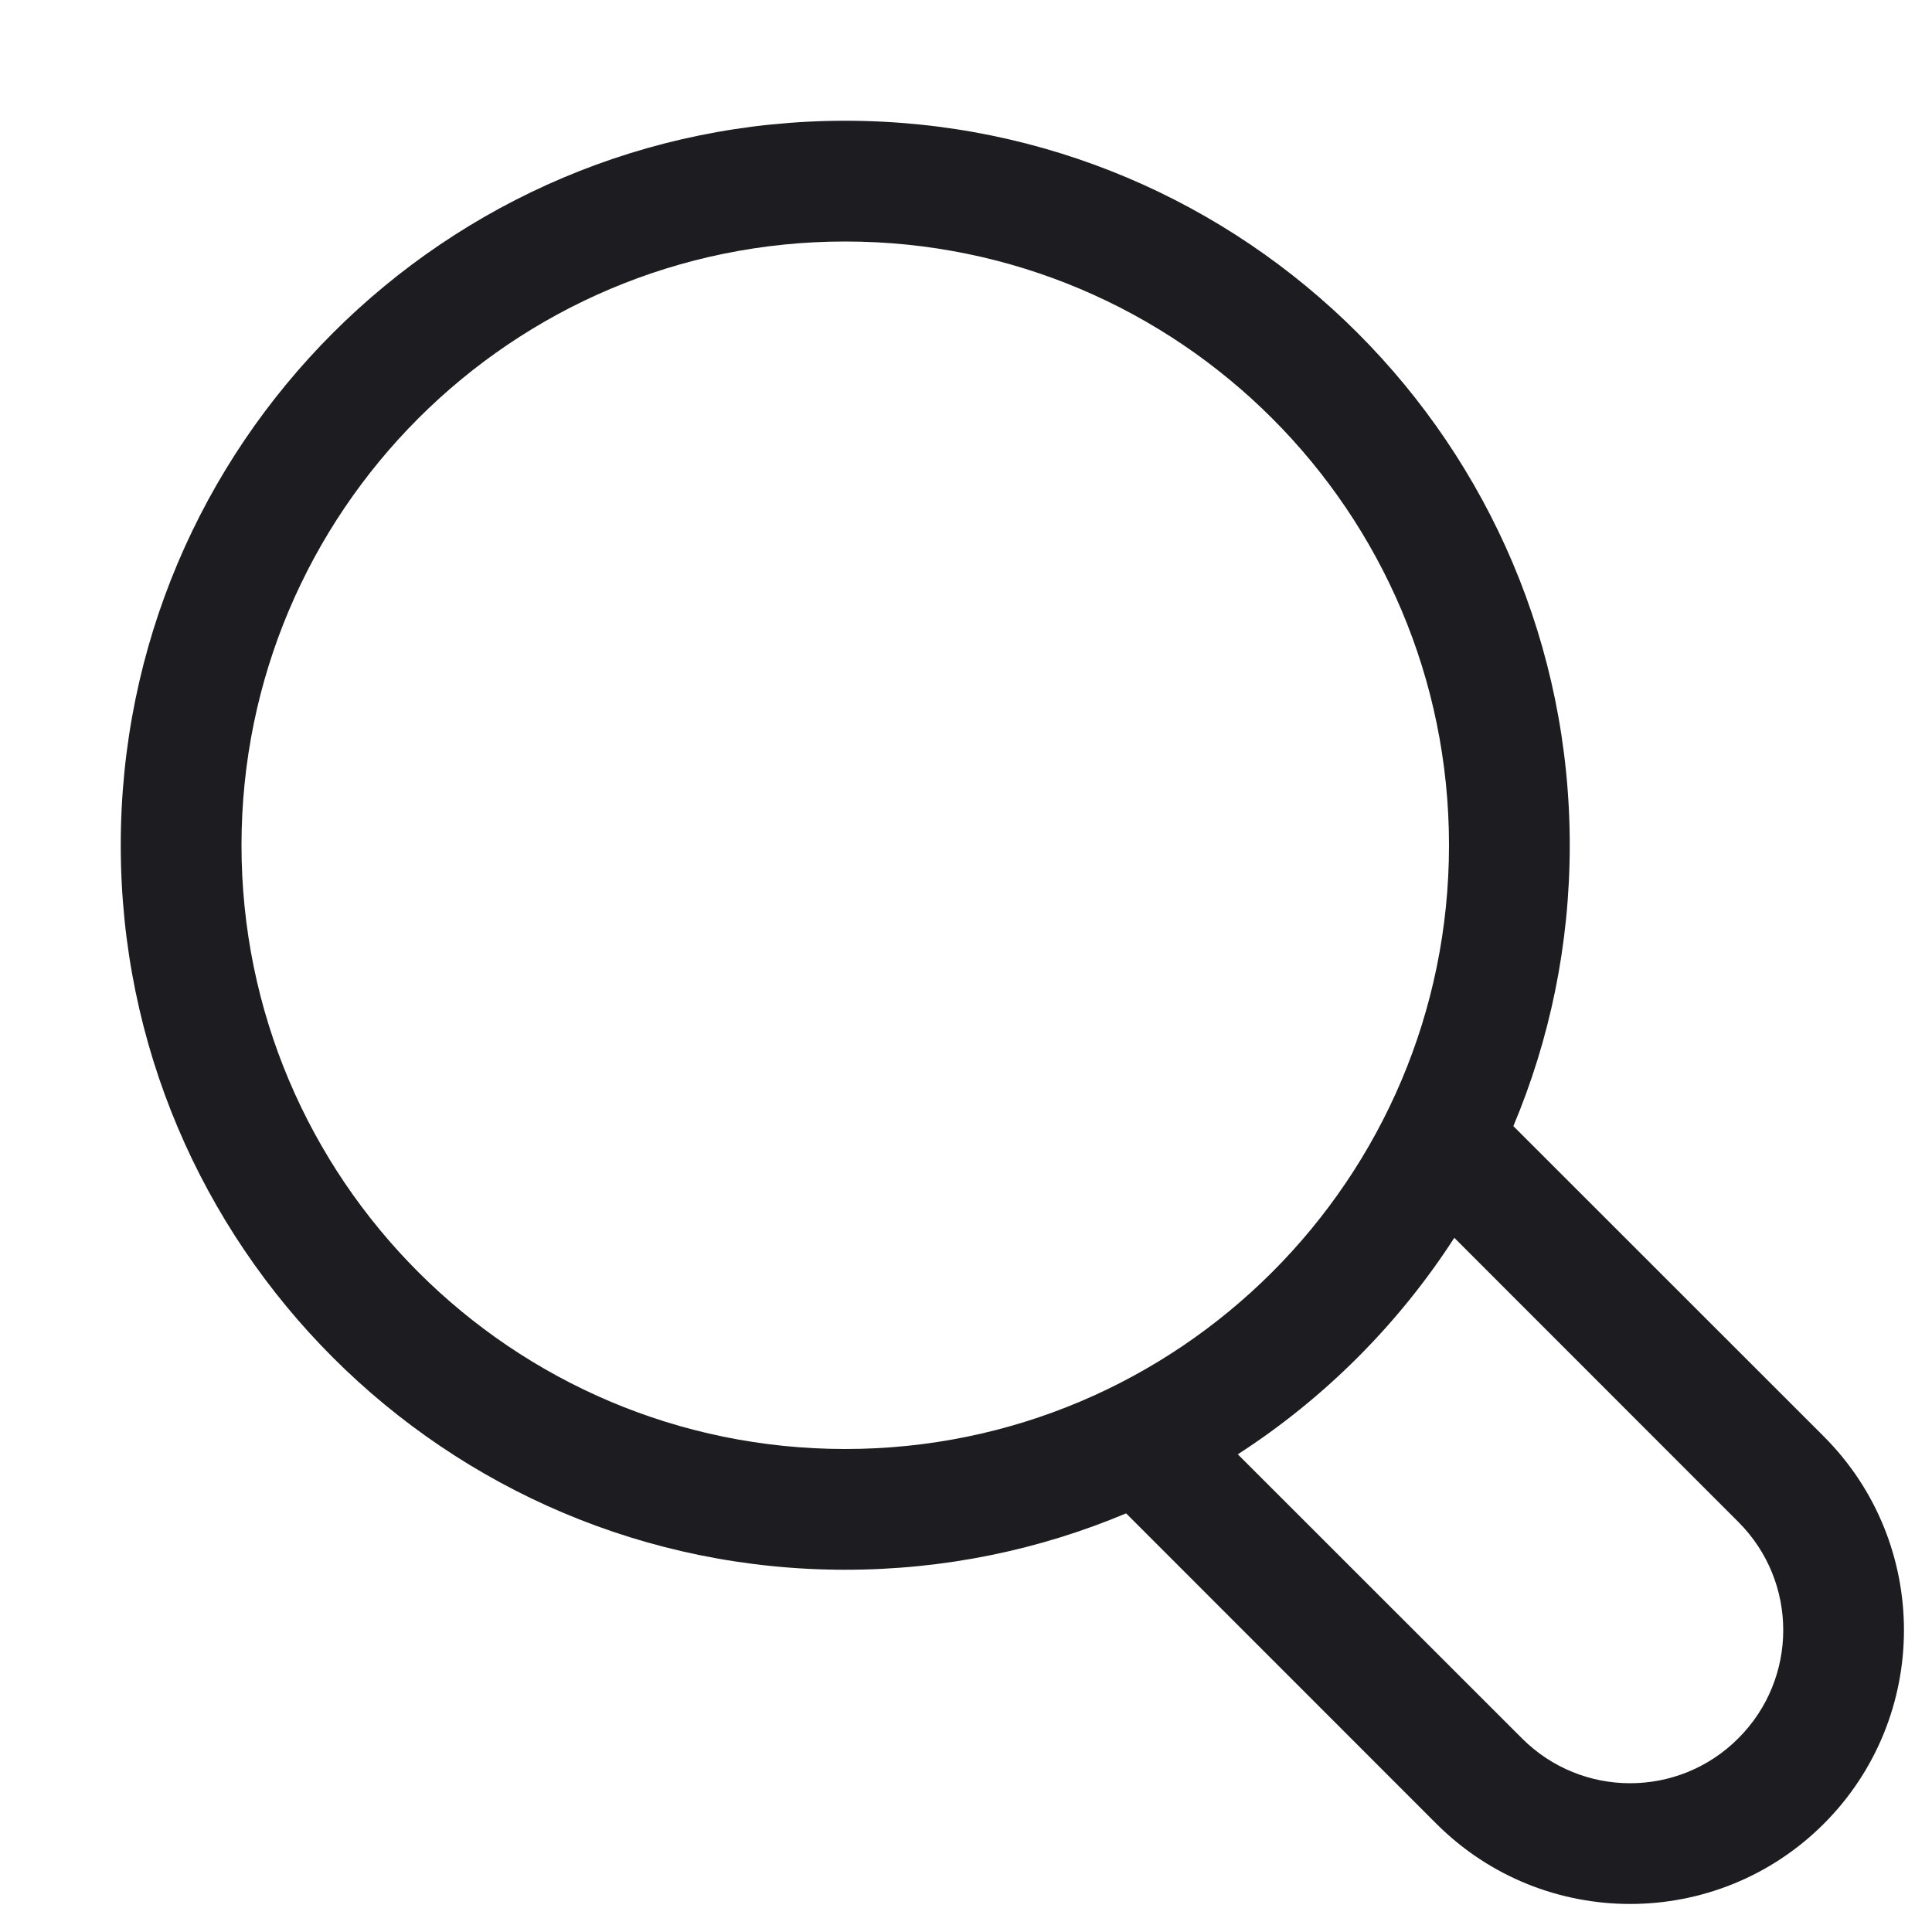 <svg width="16" height="16" viewBox="0 0 16 16" fill="none" xmlns="http://www.w3.org/2000/svg">
<path fill-rule="evenodd" clip-rule="evenodd" d="M12 7C12 9.761 9.761 12 7 12C4.239 12 2 9.761 2 7C2 4.239 4.239 2 7 2C9.761 2 12 4.239 12 7ZM9.326 12.533C8.61 12.834 7.825 13 7 13C3.686 13 1 10.314 1 7C1 3.686 3.686 1 7 1C10.314 1 13 3.686 13 7C13 7.825 12.834 8.61 12.533 9.326L15.104 11.896C15.989 12.782 15.989 14.218 15.104 15.104C14.218 15.989 12.782 15.989 11.896 15.104L9.326 12.533ZM10.251 12.044L12.604 14.396C13.099 14.892 13.901 14.892 14.396 14.396C14.892 13.901 14.892 13.099 14.396 12.604L12.044 10.251C11.581 10.968 10.968 11.581 10.251 12.044Z" fill="#1D1D21"/>
</svg>

